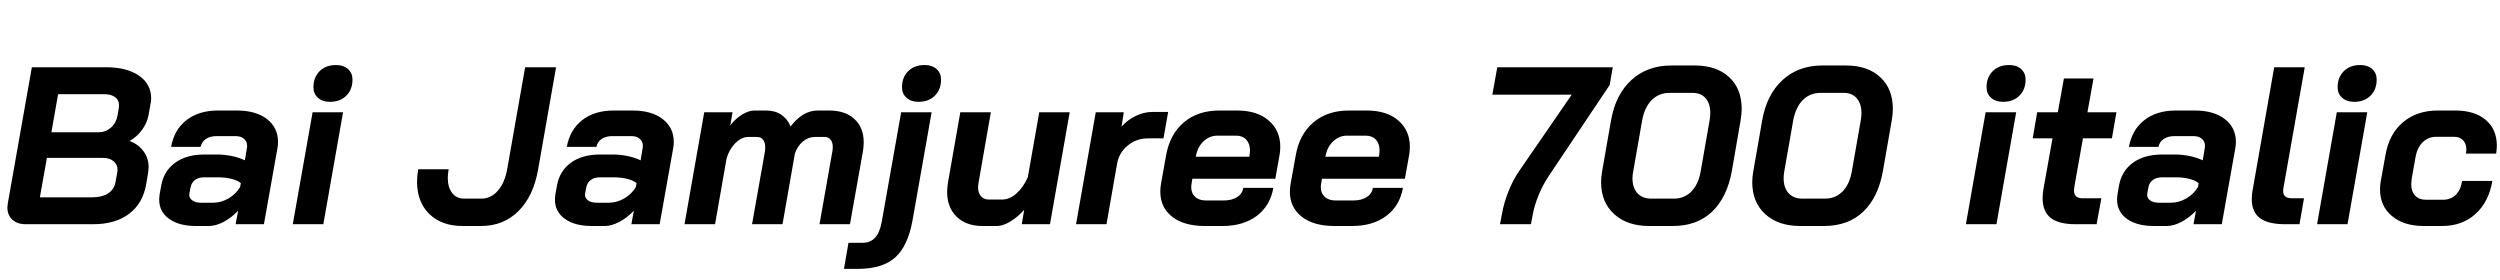 <svg xmlns="http://www.w3.org/2000/svg" xmlns:xlink="http://www.w3.org/1999/xlink" width="267.6" height="30"><path fill="black" d="M2.76 24Q1.85 24 1.32 23.51Q0.79 23.02 0.79 22.20L0.79 22.20Q0.79 22.08 0.84 21.74L0.84 21.74L3.41 7.20L11.38 7.20Q13.58 7.20 14.88 8.10Q16.18 9 16.18 10.54L16.18 10.54Q16.18 10.85 16.10 11.18L16.10 11.18L15.89 12.38Q15.72 13.20 15.19 13.92Q14.66 14.64 13.90 15.07L13.90 15.07L13.90 15.10Q14.83 15.46 15.37 16.20Q15.91 16.94 15.91 17.90L15.91 17.90Q15.91 18.07 15.86 18.46L15.86 18.46L15.65 19.70Q15.31 21.74 13.84 22.87Q12.36 24 9.98 24L9.98 24L2.76 24ZM5.50 14.16L10.54 14.16Q11.30 14.16 11.87 13.67Q12.43 13.18 12.58 12.36L12.58 12.36L12.72 11.54Q12.74 11.45 12.74 11.26L12.74 11.26Q12.74 10.70 12.31 10.39Q11.88 10.08 11.14 10.08L11.14 10.08L6.22 10.08L5.50 14.16ZM4.27 21.12L9.89 21.12Q10.92 21.12 11.57 20.70Q12.22 20.28 12.36 19.51L12.36 19.51L12.55 18.46Q12.58 18.36 12.58 18.17L12.58 18.17Q12.58 17.59 12.14 17.24Q11.71 16.90 10.99 16.90L10.99 16.90L5.02 16.90L4.27 21.12ZM20.98 24.19Q19.15 24.19 18.10 23.42Q17.04 22.66 17.04 21.36L17.04 21.36Q17.04 21.17 17.09 20.78L17.09 20.78L17.26 19.85Q17.54 18.29 18.76 17.41Q19.97 16.54 21.86 16.54L21.86 16.54L23.30 16.54Q24 16.54 24.80 16.70Q25.61 16.87 26.21 17.16L26.21 17.16L26.42 15.91Q26.45 15.82 26.45 15.62L26.45 15.62Q26.45 15.14 26.12 14.86Q25.80 14.57 25.22 14.57L25.22 14.57L23.18 14.57Q22.49 14.57 22.03 14.88Q21.58 15.19 21.48 15.72L21.48 15.72L18.31 15.72Q18.65 13.87 19.97 12.85Q21.29 11.83 23.33 11.83L23.33 11.83L25.37 11.83Q27.38 11.83 28.57 12.74Q29.76 13.66 29.76 15.19L29.76 15.19Q29.76 15.55 29.69 15.91L29.69 15.91L28.25 24L25.22 24L25.49 22.56Q24.74 23.33 23.92 23.76Q23.09 24.19 22.37 24.19L22.37 24.19L20.98 24.19ZM21.53 21.70L22.80 21.70Q23.66 21.70 24.46 21.24Q25.25 20.78 25.70 20.02L25.70 20.02L25.78 19.61Q25.46 19.32 24.79 19.15Q24.12 18.98 23.35 18.98L23.35 18.98L21.86 18.98Q21.26 18.98 20.88 19.26Q20.50 19.54 20.40 20.04L20.40 20.04L20.28 20.66Q20.18 21.12 20.53 21.41Q20.88 21.70 21.53 21.70L21.53 21.70ZM35.30 10.90Q34.51 10.90 34.03 10.46Q33.55 10.03 33.55 9.34L33.55 9.34Q33.55 8.28 34.21 7.62Q34.87 6.96 35.98 6.96L35.98 6.96Q36.77 6.96 37.25 7.39Q37.73 7.82 37.73 8.52L37.73 8.52Q37.73 9.58 37.07 10.24Q36.41 10.90 35.30 10.90L35.30 10.90ZM31.34 24L33.46 12.02L36.72 12.02L34.61 24L31.34 24ZM49.51 24.19Q47.28 24.19 45.96 22.91Q44.64 21.62 44.64 19.44L44.64 19.44Q44.64 18.89 44.76 18.12L44.76 18.12L48.02 18.12Q47.93 18.79 47.93 19.03L47.93 19.03Q47.93 20.06 48.40 20.66Q48.86 21.26 49.68 21.26L49.68 21.26L51.53 21.26Q52.56 21.26 53.30 20.40Q54.05 19.54 54.31 18L54.31 18L56.21 7.20L59.52 7.20L57.60 18.14Q57.10 21 55.49 22.60Q53.88 24.19 51.50 24.19L51.50 24.19L49.51 24.19ZM63.34 24.19Q61.51 24.19 60.46 23.42Q59.40 22.66 59.40 21.36L59.40 21.36Q59.40 21.17 59.45 20.78L59.45 20.78L59.62 19.85Q59.90 18.29 61.12 17.41Q62.33 16.54 64.22 16.54L64.22 16.54L65.66 16.54Q66.36 16.54 67.16 16.70Q67.97 16.87 68.57 17.16L68.57 17.16L68.78 15.91Q68.81 15.82 68.81 15.62L68.81 15.62Q68.81 15.14 68.48 14.86Q68.16 14.57 67.58 14.57L67.58 14.57L65.54 14.57Q64.85 14.57 64.39 14.88Q63.94 15.19 63.84 15.72L63.84 15.72L60.67 15.72Q61.01 13.87 62.33 12.85Q63.65 11.83 65.69 11.83L65.69 11.83L67.73 11.83Q69.74 11.83 70.93 12.74Q72.12 13.66 72.12 15.19L72.12 15.19Q72.12 15.55 72.05 15.91L72.05 15.91L70.61 24L67.58 24L67.85 22.56Q67.10 23.33 66.28 23.76Q65.45 24.19 64.73 24.19L64.73 24.19L63.34 24.19ZM63.89 21.70L65.16 21.70Q66.02 21.70 66.82 21.24Q67.61 20.78 68.06 20.02L68.06 20.02L68.14 19.61Q67.82 19.32 67.15 19.15Q66.48 18.98 65.71 18.98L65.71 18.98L64.22 18.98Q63.62 18.98 63.24 19.26Q62.86 19.54 62.76 20.04L62.76 20.04L62.64 20.66Q62.54 21.12 62.89 21.41Q63.24 21.70 63.89 21.70L63.89 21.70ZM88.75 11.83Q90.48 11.83 91.46 12.74Q92.45 13.66 92.45 15.22L92.45 15.22Q92.45 15.65 92.38 16.13L92.38 16.13L90.98 24L87.72 24L89.11 16.13Q89.14 15.98 89.14 15.74L89.14 15.74Q89.14 15.24 88.91 14.95Q88.68 14.66 88.25 14.66L88.25 14.66L87.22 14.66Q86.52 14.66 85.93 15.16Q85.34 15.65 85.08 16.46L85.08 16.46L83.76 24L80.50 24L81.89 16.15Q81.91 16.01 81.91 15.77L81.91 15.77Q81.91 15.26 81.68 14.96Q81.46 14.66 81.02 14.66L81.02 14.66L80.09 14.66Q79.39 14.66 78.74 15.29Q78.10 15.91 77.78 16.92L77.78 16.92L76.54 24L73.27 24L75.38 12.02L78.41 12.02L78.17 13.42Q78.72 12.70 79.44 12.26Q80.16 11.83 80.74 11.83L80.74 11.83L82.03 11.83Q82.97 11.83 83.64 12.29Q84.31 12.74 84.62 13.54L84.62 13.54Q85.92 11.83 87.53 11.83L87.53 11.83L88.75 11.83ZM98.30 10.90Q97.51 10.90 97.03 10.46Q96.55 10.03 96.55 9.34L96.55 9.34Q96.55 8.28 97.21 7.62Q97.87 6.96 98.98 6.96L98.98 6.96Q99.77 6.96 100.25 7.39Q100.73 7.82 100.73 8.52L100.73 8.52Q100.73 9.58 100.07 10.24Q99.41 10.90 98.30 10.90L98.30 10.90ZM90.34 28.78L90.82 25.99L92.30 25.99Q93.17 25.99 93.67 25.44Q94.18 24.89 94.39 23.69L94.39 23.69L96.46 12.02L99.72 12.02L97.68 23.57Q97.18 26.35 95.82 27.56Q94.46 28.78 91.82 28.78L91.82 28.78L90.34 28.78ZM105.17 24.19Q103.42 24.19 102.40 23.20Q101.38 22.20 101.38 20.54L101.38 20.54Q101.38 20.21 101.47 19.54L101.47 19.54L102.79 12.02L106.06 12.02L104.74 19.58Q104.69 19.92 104.69 20.04L104.69 20.04Q104.69 20.64 105.00 21Q105.31 21.36 105.86 21.36L105.86 21.36L107.26 21.36Q108.07 21.36 108.80 20.71Q109.54 20.06 110.02 18.96L110.02 18.96L111.24 12.02L114.50 12.02L112.39 24L109.37 24L109.63 22.46Q108.91 23.26 108.13 23.72Q107.35 24.19 106.70 24.19L106.70 24.19L105.17 24.19ZM115.18 24L117.29 12.02L120.29 12.02L120.05 13.56Q120.67 12.84 121.57 12.41Q122.47 11.98 123.38 11.98L123.38 11.98L125.04 11.98L124.54 14.81L122.90 14.81Q121.63 14.81 120.71 15.58Q119.78 16.34 119.57 17.54L119.57 17.54L118.44 24L115.18 24ZM128.95 24.19Q126.74 24.19 125.47 23.20Q124.20 22.20 124.20 20.52L124.20 20.52Q124.20 20.14 124.27 19.70L124.27 19.70L124.82 16.61Q125.23 14.35 126.73 13.09Q128.23 11.83 130.51 11.83L130.51 11.83L132.43 11.83Q134.57 11.83 135.80 12.90Q137.04 13.97 137.04 15.70L137.04 15.70Q137.04 16.13 136.97 16.56L136.97 16.56L136.51 19.13L127.63 19.13L127.54 19.70Q127.51 19.82 127.51 20.04L127.51 20.04Q127.51 20.69 127.93 21.07Q128.35 21.46 129.10 21.46L129.10 21.46L130.97 21.46Q131.86 21.46 132.42 21.10Q132.98 20.74 133.08 20.11L133.08 20.11L136.30 20.11Q135.96 22.03 134.52 23.11Q133.08 24.19 130.87 24.19L130.87 24.19L128.95 24.19ZM127.99 16.78L133.73 16.78L133.75 16.63Q133.80 16.30 133.80 16.13L133.80 16.13Q133.80 15.38 133.40 14.95Q133.01 14.52 132.29 14.52L132.29 14.52L130.32 14.52Q129.48 14.52 128.84 15.11Q128.21 15.70 128.02 16.66L128.02 16.66L127.99 16.78ZM142.82 24.19Q140.62 24.19 139.34 23.20Q138.07 22.20 138.07 20.52L138.07 20.52Q138.07 20.14 138.14 19.70L138.14 19.70L138.70 16.61Q139.10 14.35 140.60 13.09Q142.10 11.83 144.38 11.83L144.38 11.83L146.30 11.83Q148.44 11.83 149.68 12.90Q150.91 13.97 150.91 15.70L150.91 15.70Q150.91 16.13 150.84 16.56L150.84 16.56L150.38 19.13L141.50 19.13L141.41 19.70Q141.38 19.82 141.38 20.04L141.38 20.04Q141.38 20.69 141.80 21.07Q142.22 21.46 142.97 21.46L142.97 21.46L144.84 21.46Q145.73 21.46 146.29 21.10Q146.86 20.74 146.95 20.11L146.95 20.11L150.17 20.11Q149.83 22.03 148.39 23.11Q146.95 24.19 144.74 24.19L144.74 24.19L142.82 24.19ZM141.86 16.78L147.60 16.78L147.62 16.63Q147.67 16.30 147.67 16.13L147.67 16.13Q147.67 15.38 147.28 14.95Q146.88 14.52 146.16 14.52L146.16 14.52L144.19 14.52Q143.35 14.52 142.72 15.11Q142.08 15.70 141.89 16.66L141.89 16.66L141.86 16.78ZM160.56 24L160.78 22.85Q160.99 21.67 161.47 20.47Q161.95 19.27 162.62 18.29L162.62 18.29L168.24 10.13L159.74 10.13L160.27 7.20L172.63 7.20L172.30 9.10L165.79 18.82Q165.14 19.80 164.70 20.87Q164.26 21.94 164.09 22.85L164.09 22.85L163.87 24L160.56 24ZM176.52 24.19Q174.17 24.19 172.78 22.92Q171.38 21.65 171.38 19.49L171.38 19.49Q171.38 18.96 171.50 18.29L171.50 18.29L172.44 12.91Q172.92 10.13 174.62 8.57Q176.33 7.01 178.87 7.01L178.87 7.01L181.42 7.01Q183.74 7.01 185.09 8.26Q186.43 9.50 186.43 11.66L186.43 11.66Q186.43 12.19 186.31 12.91L186.31 12.91L185.38 18.29Q184.87 21.12 183.26 22.66Q181.66 24.19 179.06 24.19L179.06 24.19L176.52 24.19ZM176.74 21.26L179.18 21.26Q180.29 21.26 181.04 20.50Q181.80 19.73 182.04 18.34L182.04 18.34L183 12.86Q183.07 12.46 183.07 12.10L183.07 12.10Q183.07 11.09 182.57 10.51Q182.06 9.94 181.18 9.94L181.18 9.94L178.73 9.94Q177.58 9.94 176.81 10.70Q176.04 11.47 175.78 12.86L175.78 12.86L174.82 18.34Q174.74 18.72 174.74 19.08L174.74 19.08Q174.74 20.09 175.27 20.68Q175.80 21.26 176.74 21.26L176.74 21.26ZM192.70 24.19Q190.34 24.19 188.95 22.92Q187.56 21.65 187.56 19.49L187.56 19.49Q187.56 18.96 187.68 18.29L187.68 18.29L188.62 12.91Q189.10 10.13 190.80 8.57Q192.50 7.01 195.05 7.01L195.05 7.01L197.59 7.01Q199.92 7.01 201.26 8.26Q202.61 9.50 202.61 11.66L202.61 11.66Q202.61 12.19 202.49 12.91L202.49 12.91L201.55 18.29Q201.05 21.12 199.44 22.66Q197.83 24.19 195.24 24.19L195.24 24.19L192.70 24.19ZM192.91 21.26L195.36 21.26Q196.46 21.26 197.22 20.50Q197.98 19.73 198.22 18.34L198.22 18.34L199.18 12.86Q199.25 12.46 199.25 12.10L199.25 12.10Q199.25 11.09 198.74 10.51Q198.24 9.94 197.35 9.94L197.35 9.94L194.90 9.94Q193.75 9.94 192.98 10.70Q192.22 11.47 191.95 12.86L191.95 12.86L190.99 18.34Q190.92 18.72 190.92 19.08L190.92 19.08Q190.92 20.09 191.45 20.68Q191.98 21.26 192.91 21.26L192.91 21.26ZM214.39 10.90Q213.60 10.90 213.12 10.46Q212.64 10.03 212.64 9.34L212.64 9.34Q212.64 8.28 213.30 7.62Q213.96 6.96 215.06 6.96L215.06 6.96Q215.86 6.96 216.34 7.39Q216.82 7.82 216.82 8.52L216.82 8.52Q216.82 9.58 216.16 10.24Q215.50 10.90 214.39 10.90L214.39 10.90ZM210.43 24L212.54 12.02L215.81 12.02L213.70 24L210.43 24ZM222.14 24Q220.37 24 219.50 23.32Q218.64 22.63 218.64 21.19L218.64 21.19Q218.64 20.74 218.76 20.06L218.76 20.06L219.70 14.81L217.58 14.81L218.06 12.02L220.27 12.02L220.92 8.40L224.09 8.40L223.44 12.02L226.54 12.02L226.06 14.81L222.96 14.81L222.05 19.92Q222.00 20.26 222.00 20.38L222.00 20.38Q222.00 21.22 222.89 21.22L222.89 21.22L224.93 21.22L224.42 24L222.14 24ZM230.54 24.19Q228.72 24.19 227.66 23.42Q226.61 22.66 226.61 21.36L226.61 21.36Q226.61 21.17 226.66 20.78L226.66 20.78L226.82 19.85Q227.11 18.29 228.32 17.41Q229.54 16.54 231.43 16.54L231.43 16.54L232.87 16.54Q233.57 16.54 234.37 16.70Q235.18 16.87 235.78 17.16L235.78 17.16L235.99 15.91Q236.02 15.82 236.02 15.62L236.02 15.62Q236.02 15.14 235.69 14.86Q235.37 14.57 234.79 14.57L234.79 14.57L232.75 14.57Q232.06 14.57 231.60 14.88Q231.14 15.19 231.05 15.72L231.05 15.72L227.88 15.72Q228.22 13.87 229.54 12.85Q230.86 11.83 232.90 11.83L232.90 11.83L234.94 11.83Q236.95 11.83 238.14 12.74Q239.33 13.66 239.33 15.19L239.33 15.19Q239.33 15.55 239.26 15.91L239.26 15.91L237.82 24L234.79 24L235.06 22.56Q234.31 23.33 233.48 23.76Q232.66 24.19 231.94 24.19L231.94 24.19L230.54 24.19ZM231.10 21.70L232.37 21.70Q233.23 21.70 234.02 21.24Q234.82 20.78 235.27 20.02L235.27 20.02L235.34 19.61Q235.03 19.32 234.36 19.15Q233.69 18.98 232.92 18.98L232.92 18.98L231.43 18.98Q230.83 18.98 230.45 19.26Q230.06 19.54 229.97 20.04L229.97 20.04L229.85 20.66Q229.75 21.12 230.10 21.41Q230.45 21.70 231.10 21.70L231.10 21.70ZM244.61 24Q242.78 24 241.91 23.35Q241.03 22.70 241.03 21.31L241.03 21.31Q241.03 20.78 241.13 20.30L241.13 20.30L243.43 7.20L246.70 7.20L244.42 20.11Q244.39 20.23 244.39 20.45L244.39 20.45Q244.39 20.83 244.61 21.02Q244.82 21.22 245.33 21.22L245.33 21.22L246.62 21.22L246.14 24L244.61 24ZM251.98 10.90Q251.18 10.90 250.70 10.46Q250.22 10.03 250.22 9.34L250.22 9.34Q250.22 8.28 250.88 7.62Q251.54 6.96 252.65 6.96L252.65 6.96Q253.44 6.96 253.92 7.39Q254.40 7.82 254.40 8.52L254.40 8.52Q254.40 9.58 253.74 10.24Q253.08 10.90 251.98 10.90L251.98 10.90ZM248.02 24L250.13 12.02L253.39 12.02L251.28 24L248.02 24ZM259.44 24.19Q257.30 24.19 256.03 23.12Q254.76 22.06 254.76 20.28L254.76 20.28Q254.76 19.87 254.83 19.42L254.83 19.42L255.34 16.61Q255.72 14.35 257.21 13.09Q258.70 11.83 260.93 11.83L260.93 11.83L262.82 11.83Q264.89 11.83 266.08 12.84Q267.26 13.85 267.26 15.58L267.26 15.58Q267.26 15.96 267.19 16.44L267.19 16.44L263.95 16.44Q264 16.15 264 16.01L264 16.01Q264 15.38 263.64 15.01Q263.28 14.64 262.66 14.64L262.66 14.64L260.81 14.64Q259.92 14.64 259.33 15.22Q258.74 15.79 258.55 16.85L258.55 16.85L258.14 19.18Q258.10 19.56 258.10 19.73L258.10 19.73Q258.10 20.50 258.52 20.94Q258.94 21.38 259.66 21.38L259.66 21.38L261.50 21.38Q262.32 21.38 262.86 20.86Q263.40 20.33 263.54 19.37L263.54 19.37L266.78 19.37Q266.40 21.62 264.97 22.91Q263.54 24.19 261.41 24.19L261.41 24.19L259.44 24.19Z"/></svg>